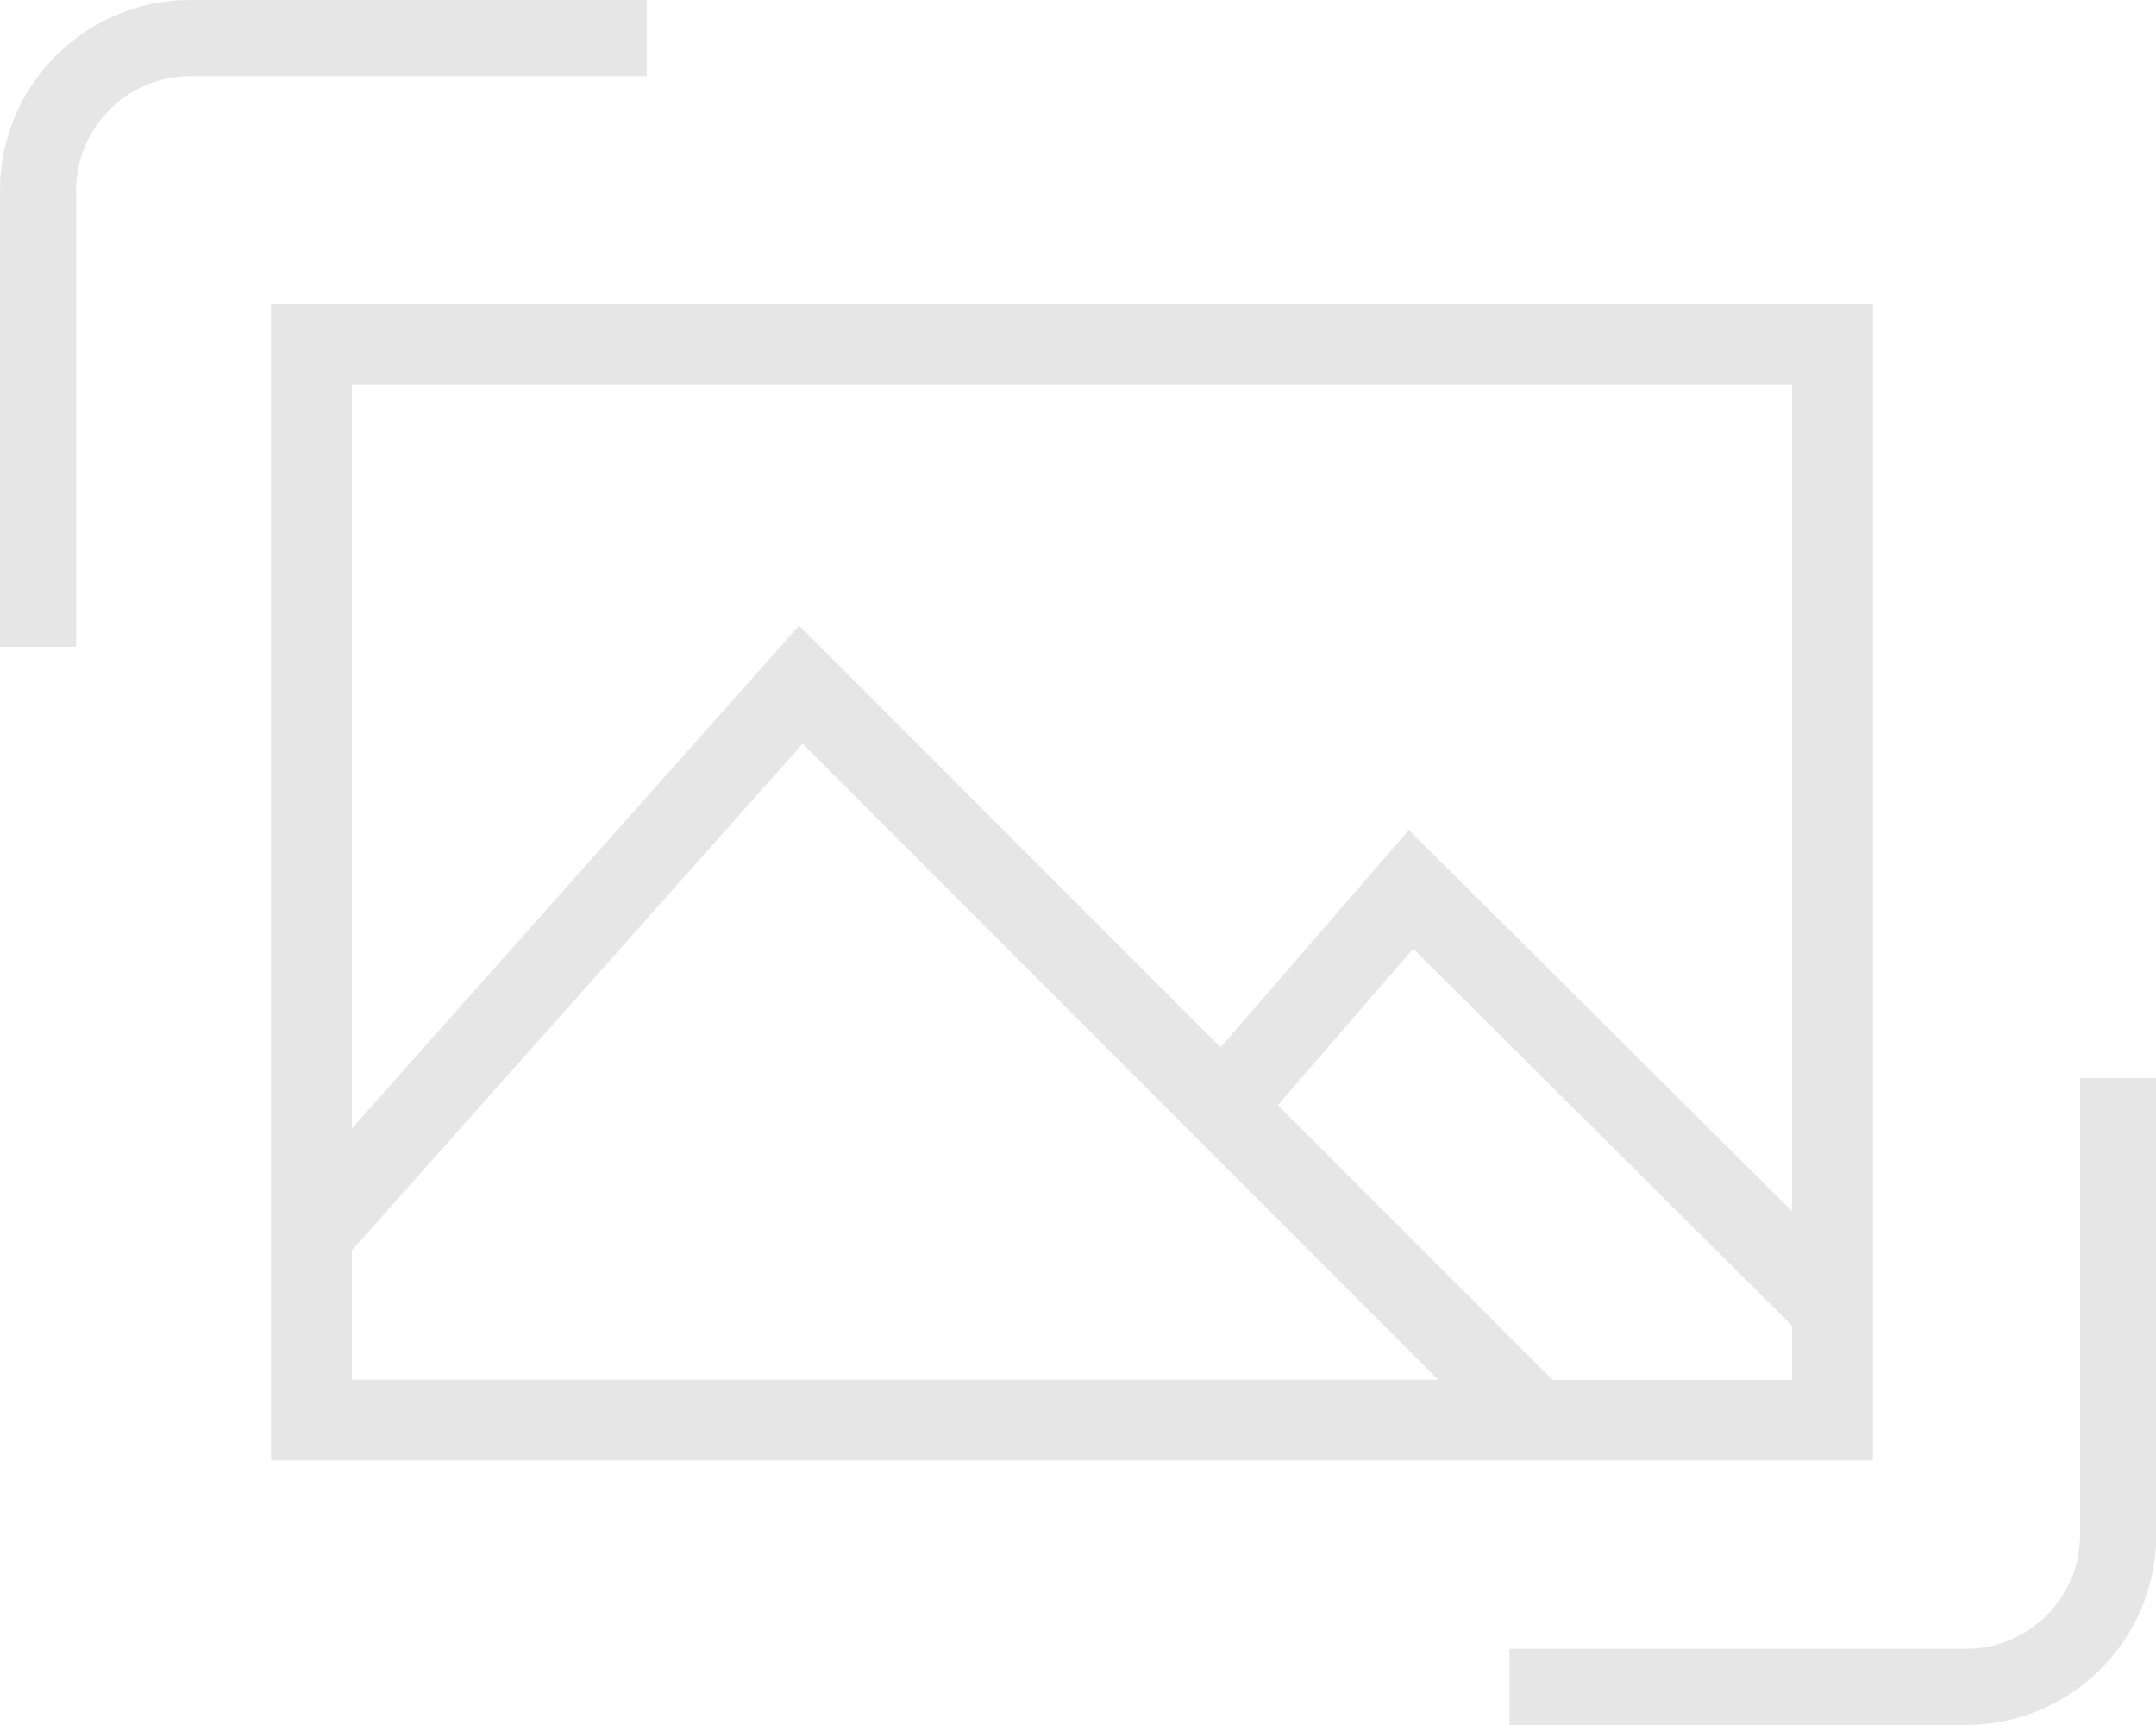 <?xml version="1.0" encoding="UTF-8"?>
<svg id="_レイヤー_2" data-name="レイヤー 2" xmlns="http://www.w3.org/2000/svg" viewBox="0 0 75 60">
  <defs>
    <style>
      .cls-1 {
        fill: #e6e6e6;
        stroke-width: 0px;
      }
    </style>
  </defs>
  <g id="_素材" data-name="素材">
    <path class="cls-1" d="m9.43,10.56v40.24h55.72V10.56H9.43Zm52.91,2.81v28.76l-13.33-13.26-6.55,7.56-14.66-14.67-15.56,17.49V13.37h50.1ZM12.24,43.49l15.68-17.62,22.11,22.12H12.24v-4.5Zm41.76,4.5l-9.55-9.55,4.71-5.44,13.18,13.11v1.89h-8.34ZM2.65,22.5H0V6.62C0,2.97,2.97,0,6.62,0h15.88v2.65H6.62c-2.19,0-3.97,1.78-3.97,3.97v15.88Zm69.71,15h2.65v15.88c0,3.65-2.97,6.62-6.62,6.62h-15.88v-2.65h15.88c2.19,0,3.97-1.78,3.97-3.97v-15.88Z"/>
  </g>
</svg>
